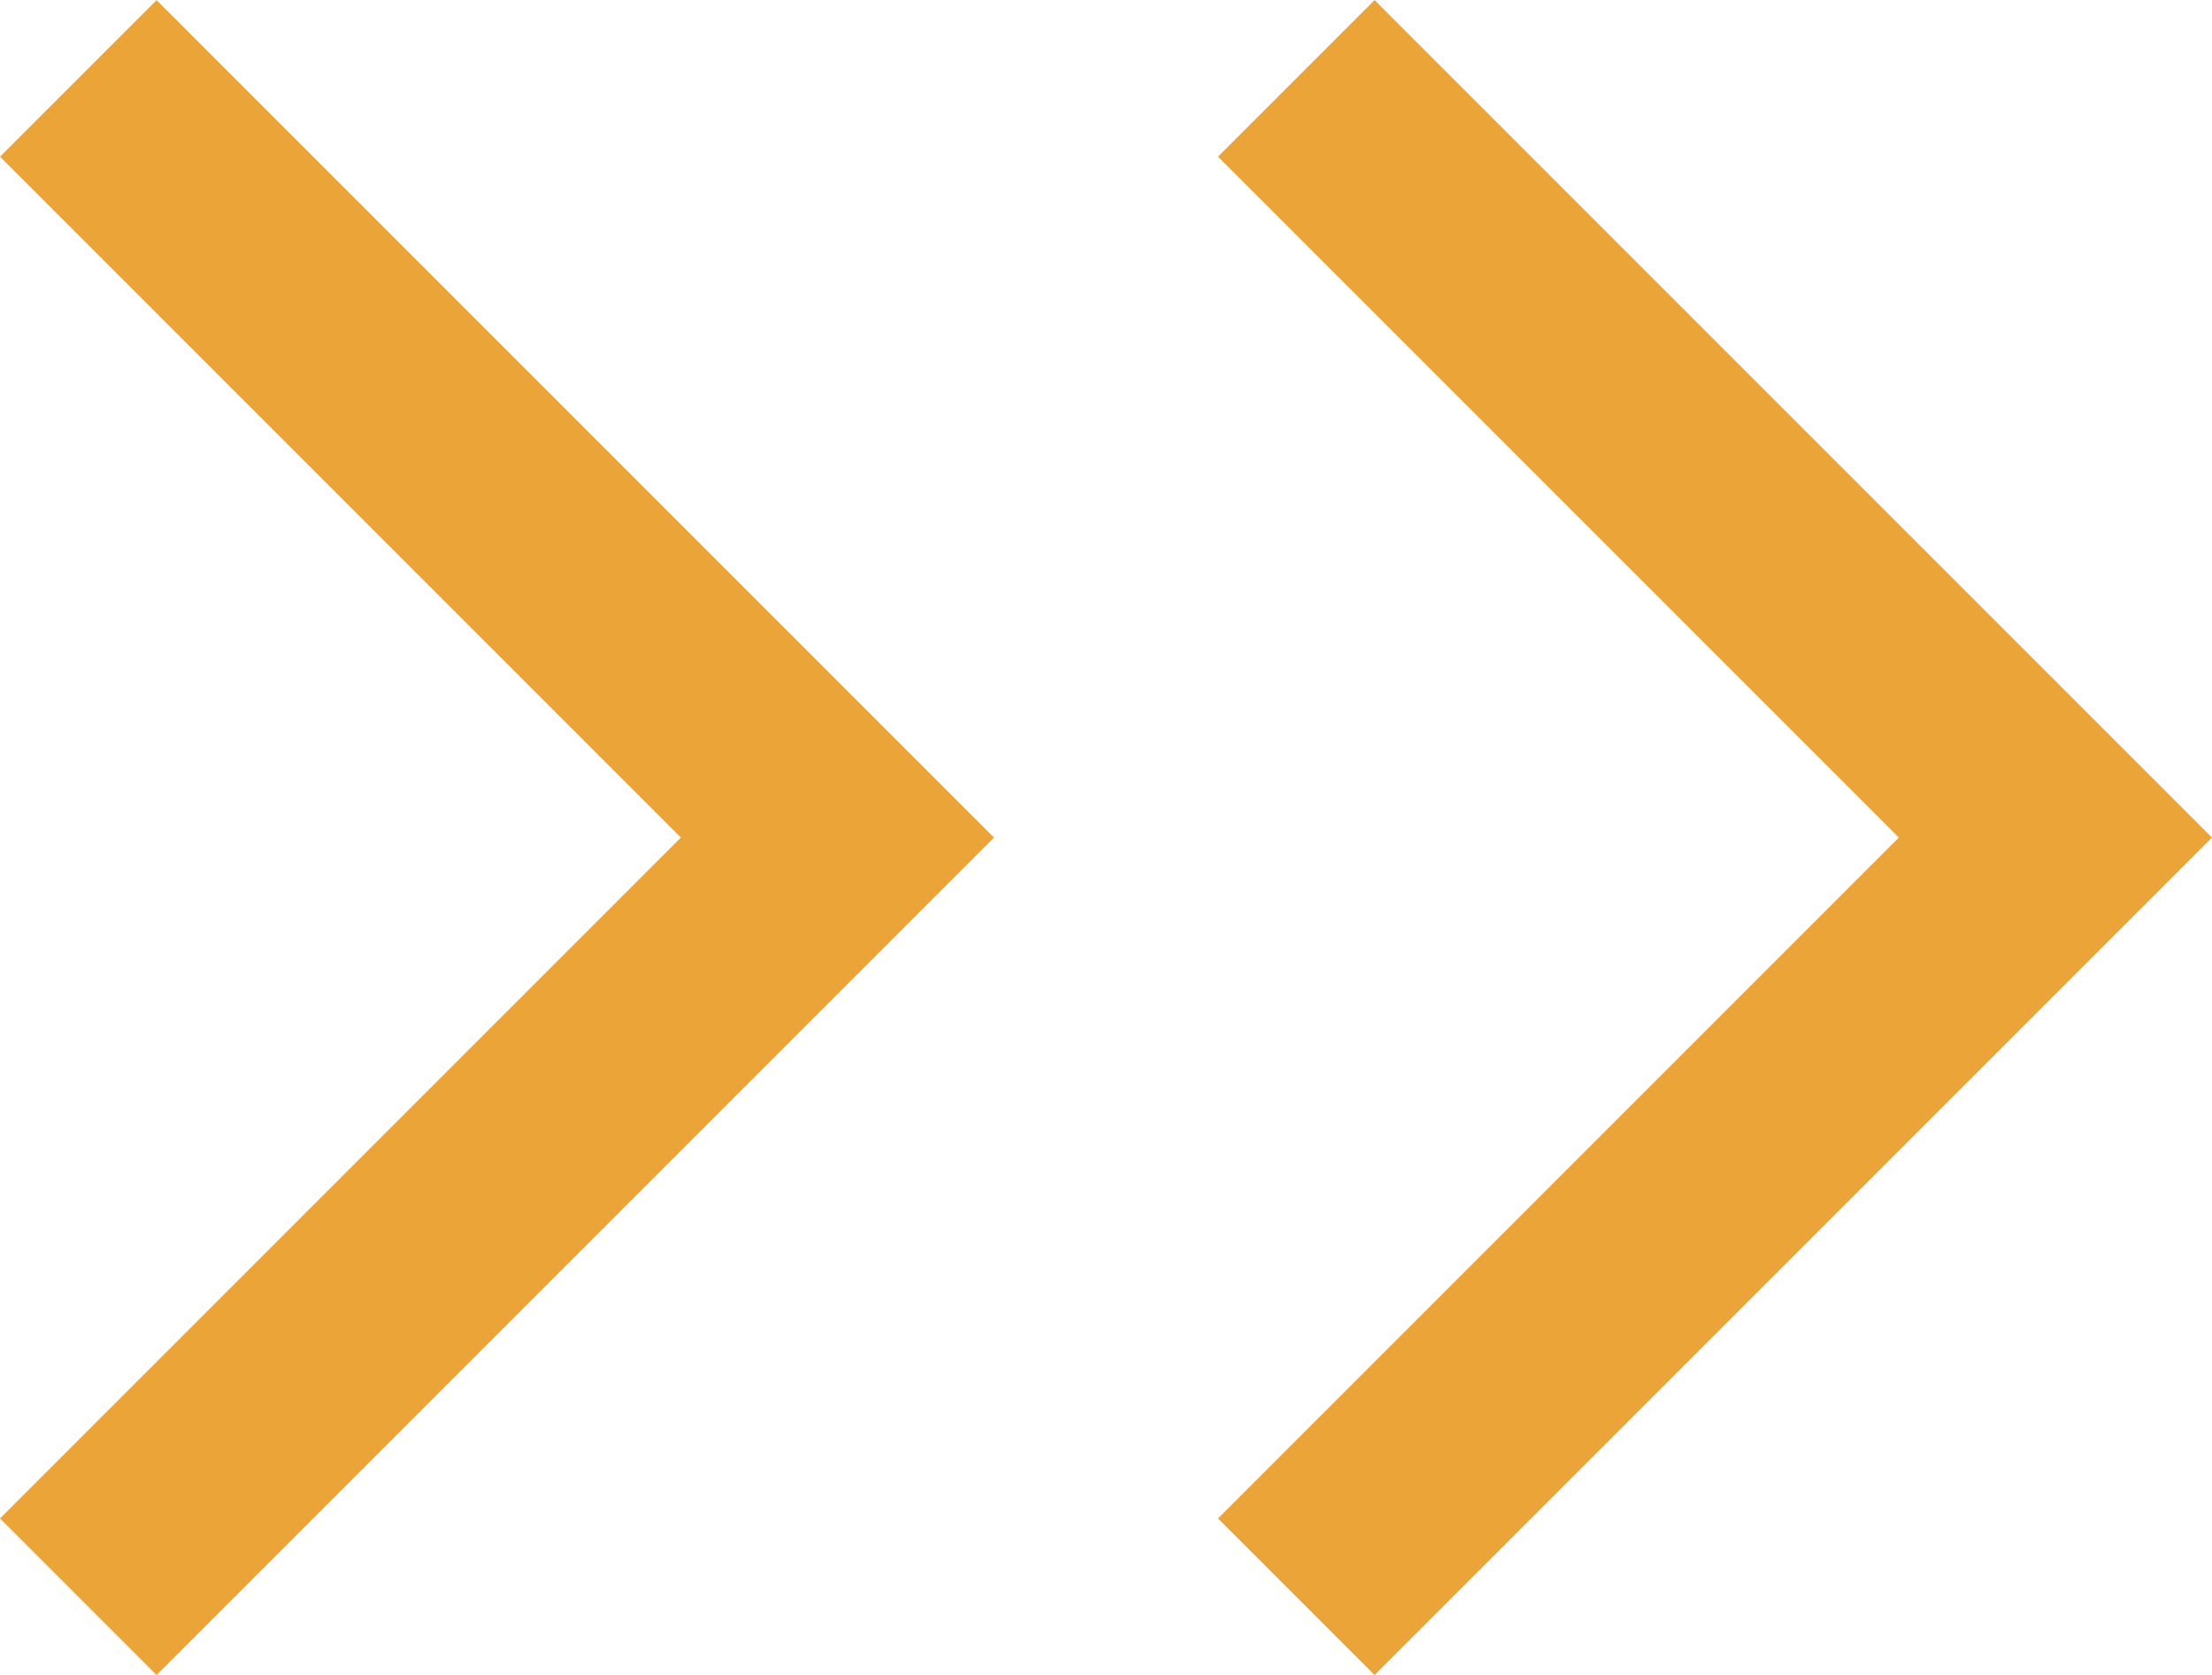 <svg xmlns="http://www.w3.org/2000/svg" width="19.977" height="15.127" viewBox="0 0 19.977 15.127">
  <g id="グループ_2598" data-name="グループ 2598" transform="translate(0.707 0.708)">
    <path id="パス_132" data-name="パス 132" d="M.7.7,7.556,7.556.7,14.412" transform="translate(-0.7 -0.7)" fill="none" stroke="#eba438" stroke-miterlimit="10" stroke-width="2"/>
    <path id="パス_133" data-name="パス 133" d="M.7.7,7.556,7.556.7,14.412" transform="translate(10.3 -0.7)" fill="none" stroke="#eba438" stroke-miterlimit="10" stroke-width="2"/>
  </g>
</svg>
